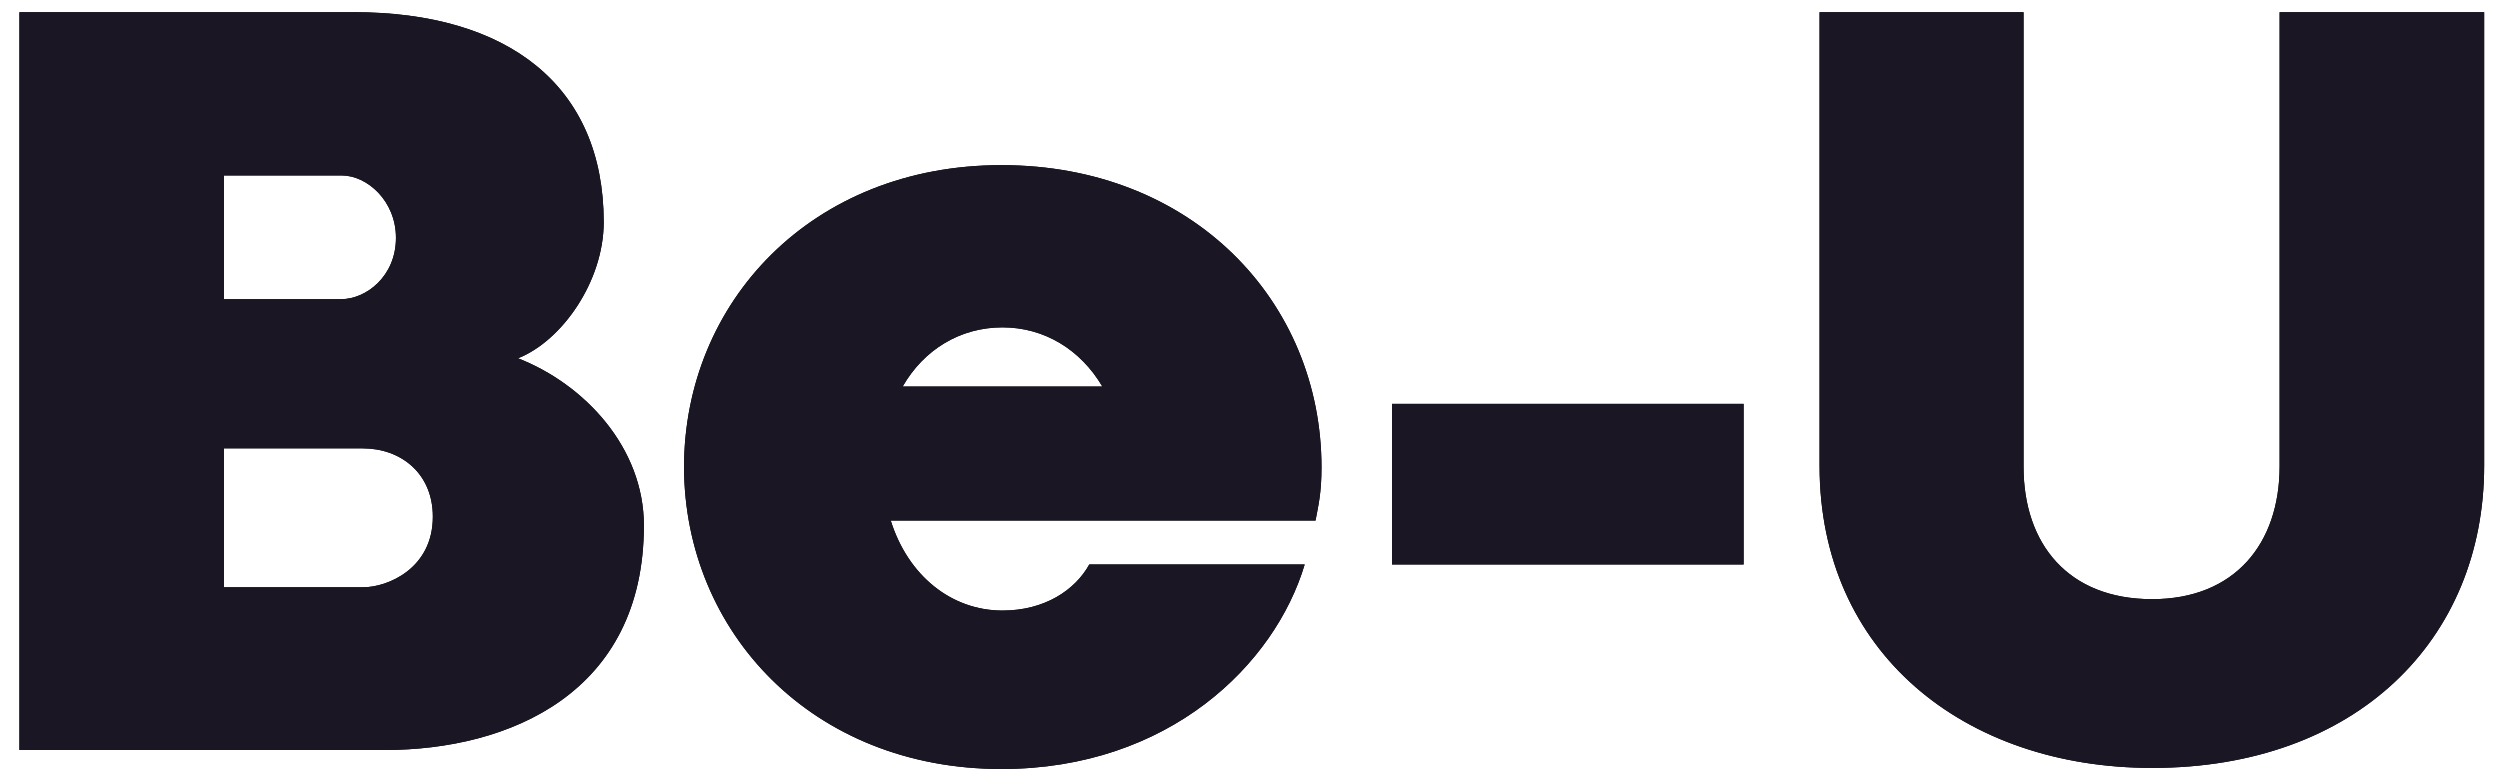 <?xml version="1.0" encoding="UTF-8"?>
<svg width="90px" height="28px" viewBox="0 0 90 28" version="1.1" xmlns="http://www.w3.org/2000/svg" xmlns:xlink="http://www.w3.org/1999/xlink">
    <!-- Generator: Sketch 52.2 (67145) - http://www.bohemiancoding.com/sketch -->
    <title>logo</title>
    <desc>Created with Sketch.</desc>
    <defs>
        <path d="M8.062,16.141 L8.062,21.141 L13.082,21.141 C13.941,21.141 15.582,20.477 15.582,18.602 C15.582,17.039 14.43,16.141 13.062,16.141 L8.062,16.141 Z M12.301,6.316 L8.062,6.316 L8.062,10.77 L12.281,10.77 C13.18,10.77 14.254,9.949 14.254,8.562 C14.254,7.234 13.219,6.316 12.301,6.316 Z M13.844,27 L0.699,27 L0.699,0.438 L12.73,0.438 C18.277,0.438 21.734,3.074 21.734,7.996 C21.734,10.125 20.23,12.273 18.648,12.898 C21.051,13.836 23.18,16.121 23.18,18.914 C23.18,24.949 18.336,27 13.844,27 Z M36.09,11.785 C34.566,11.785 33.258,12.586 32.496,13.914 L39.684,13.914 C38.902,12.586 37.594,11.785 36.09,11.785 Z M24.625,16.824 C24.625,10.887 29.215,5.945 36.051,5.945 C42.945,5.945 47.574,10.867 47.574,16.824 C47.574,17.762 47.457,18.211 47.359,18.738 L32.066,18.738 C32.691,20.73 34.254,21.98 36.09,21.98 C37.613,21.98 38.707,21.238 39.215,20.32 L46.969,20.32 C45.895,23.914 42.086,27.684 36.051,27.684 C29.234,27.684 24.645,22.742 24.625,16.824 Z M50.113,20.32 L50.113,14.539 L62.77,14.539 L62.77,20.32 L50.113,20.32 Z M82.066,16.785 L82.066,0.438 L89.43,0.438 L89.43,16.766 C89.43,23.035 84.82,27.645 77.477,27.645 C70.719,27.645 65.504,23.504 65.504,16.766 L65.504,0.438 L72.848,0.438 L72.848,16.805 C72.848,19.578 74.449,21.57 77.477,21.57 C80.445,21.57 82.066,19.578 82.066,16.785 Z" id="path-1"></path>
    </defs>
    <g id="Page-1" stroke="none" stroke-width="1" fill="none" fill-rule="evenodd">
        <g id="logoBeU">
            <g id="logo">
                <use fill="#000000" xlink:href="#path-1"></use>
                <use fill="#1B1624" xlink:href="#path-1"></use>
            </g>
        </g>
    </g>
</svg>